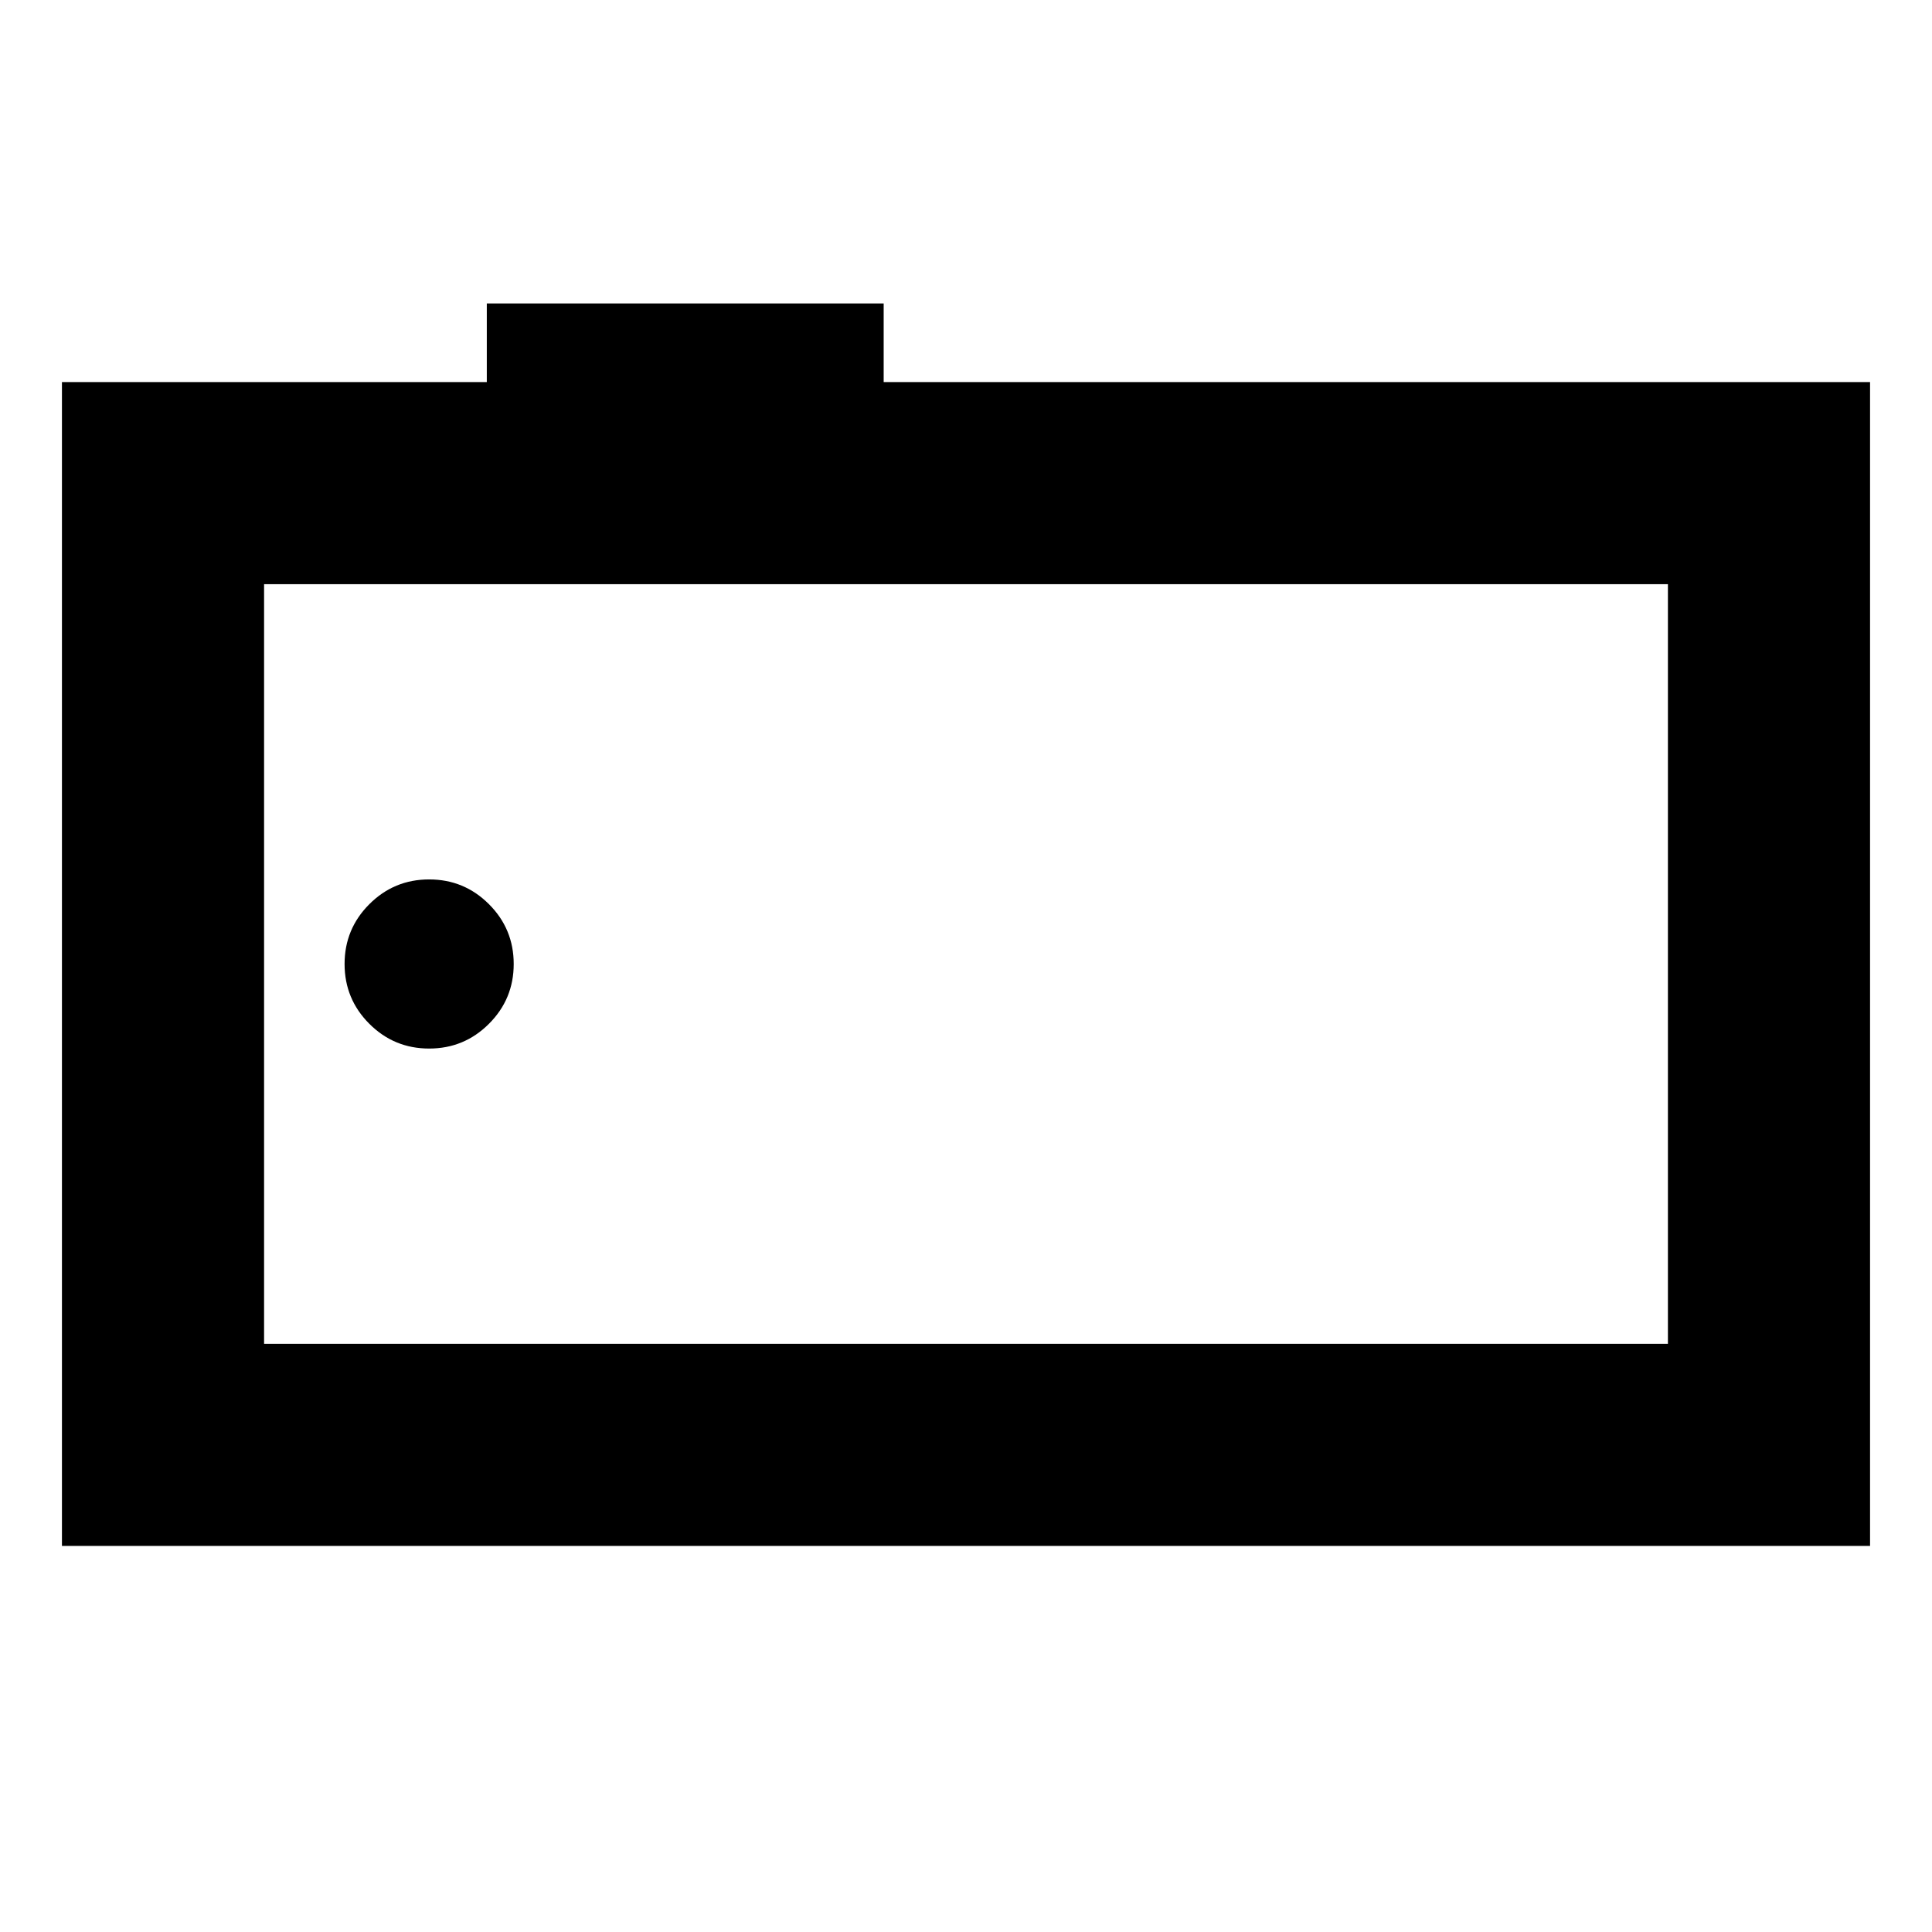 <svg xmlns="http://www.w3.org/2000/svg" height="24" viewBox="0 -960 960 960" width="24"><path d="M30.78-191.85v-578.3h211.11v-39.07h197.2v39.07h490.13v578.3H30.78Zm798-100.43v-377.44H131.22v377.44h697.56Zm-697.56 0v-377.44 377.44Zm82.02-146.7q17.42 0 29.72-12.3 12.3-12.3 12.3-29.72 0-17.42-12.3-29.72-12.3-12.3-29.72-12.3-17.42 0-29.72 12.3-12.3 12.3-12.3 29.72 0 17.42 12.3 29.72 12.3 12.3 29.72 12.3Z"/></svg>